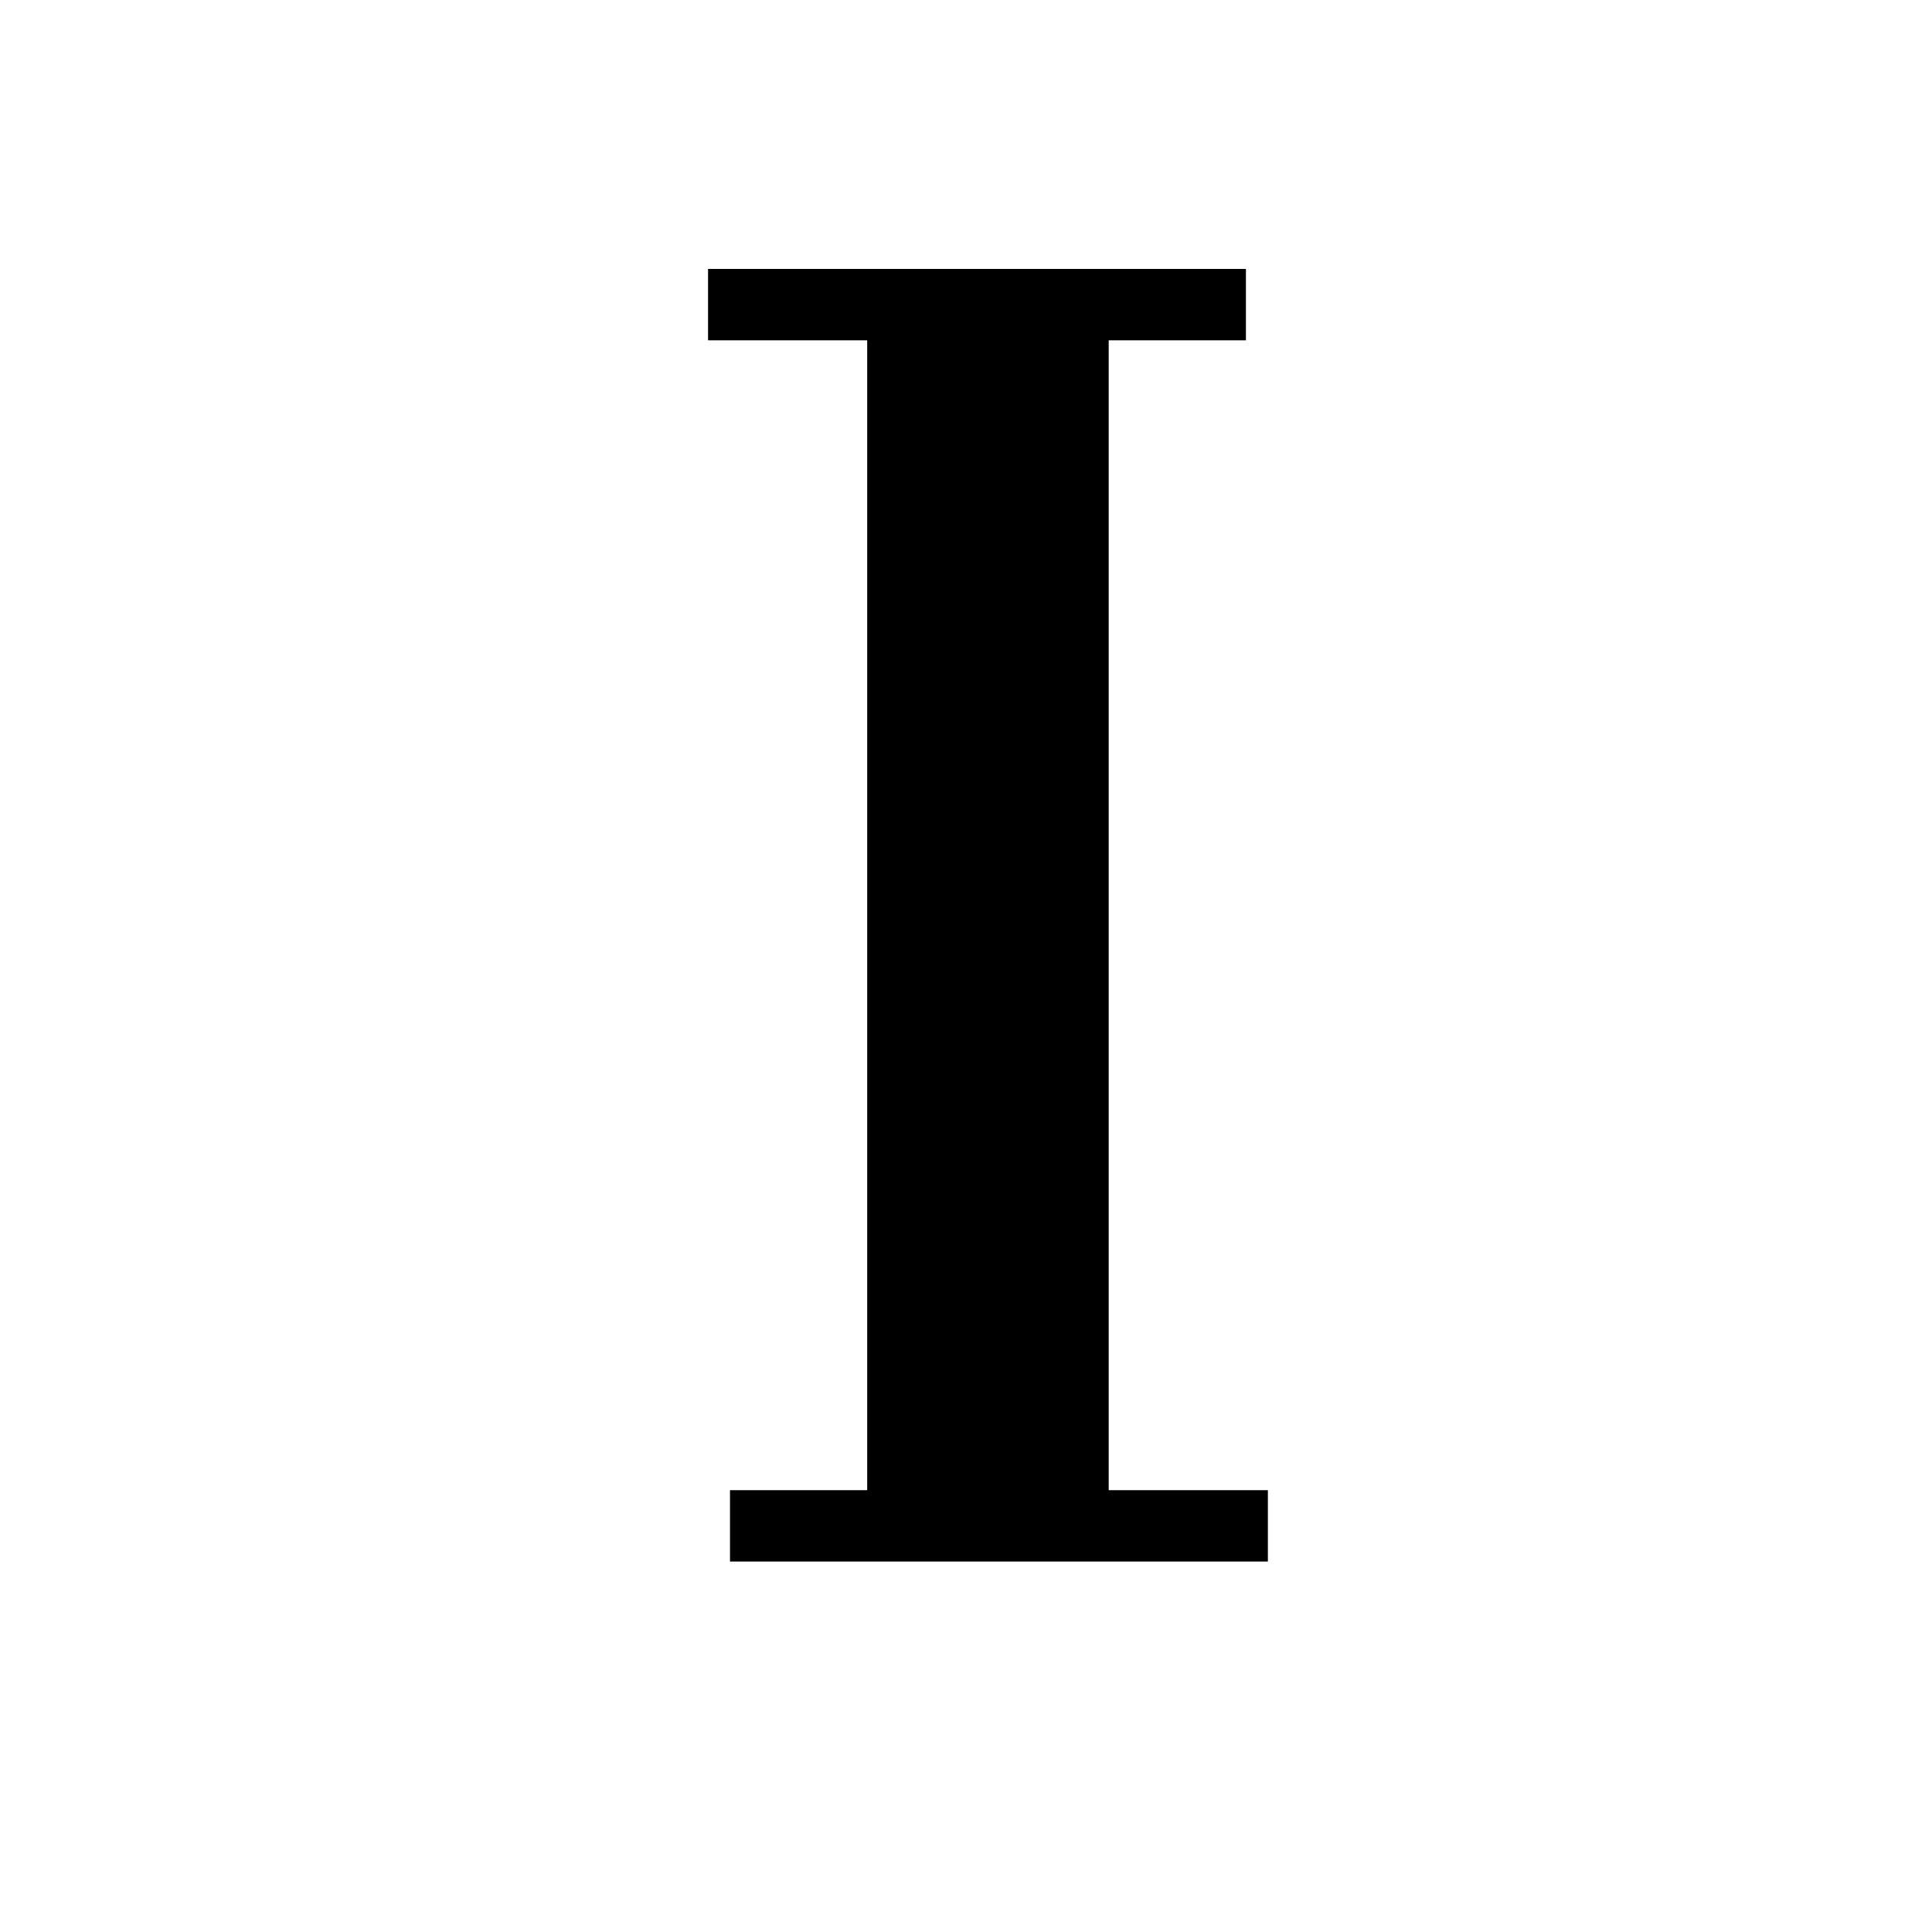 <?xml version="1.0" encoding="UTF-8" standalone="no"?>
<!-- Created with Inkscape (http://www.inkscape.org/) -->

<svg
   xmlns:dc="http://purl.org/dc/elements/1.1/"
   xmlns:cc="http://creativecommons.org/ns#"
   xmlns:rdf="http://www.w3.org/1999/02/22-rdf-syntax-ns#"
   xmlns:svg="http://www.w3.org/2000/svg"
   xmlns="http://www.w3.org/2000/svg"
   xmlns:sodipodi="http://sodipodi.sourceforge.net/DTD/sodipodi-0.dtd"
   xmlns:inkscape="http://www.inkscape.org/namespaces/inkscape"
   width="64px"
   height="64px"
   id="svg5242"
   version="1.1"
   inkscape:version="0.48.4 r9939"
   sodipodi:docname="New document 5">
  <defs
     id="defs5244" />
  <sodipodi:namedview
     id="base"
     pagecolor="#ffffff"
     bordercolor="#666666"
     borderopacity="1.0"
     inkscape:pageopacity="0.0"
     inkscape:pageshadow="2"
     inkscape:zoom="5.5"
     inkscape:cx="17.454545"
     inkscape:cy="32"
     inkscape:current-layer="layer1"
     showgrid="true"
     inkscape:document-units="px"
     inkscape:grid-bbox="true"
     inkscape:window-width="1366"
     inkscape:window-height="721"
     inkscape:window-x="0"
     inkscape:window-y="1"
     inkscape:window-maximized="1" />
  <g
     id="layer1"
     inkscape:label="Layer 1"
     inkscape:groupmode="layer">
    <rect
       style="fill:#000000;fill-opacity:1"
       id="rect5269"
       width="17.818"
       height="2.364"
       x="23.455"
       y="8.909" />
    <rect
       style="fill:#000000;fill-opacity:1"
       id="rect5271"
       width="8"
       height="40.545"
       x="28.727"
       y="10.364" />
    <rect
       style="fill:#000000;fill-opacity:1"
       id="rect5269-4"
       width="17.818"
       height="2.364"
       x="24.182"
       y="49.364" />
  </g>
</svg>
